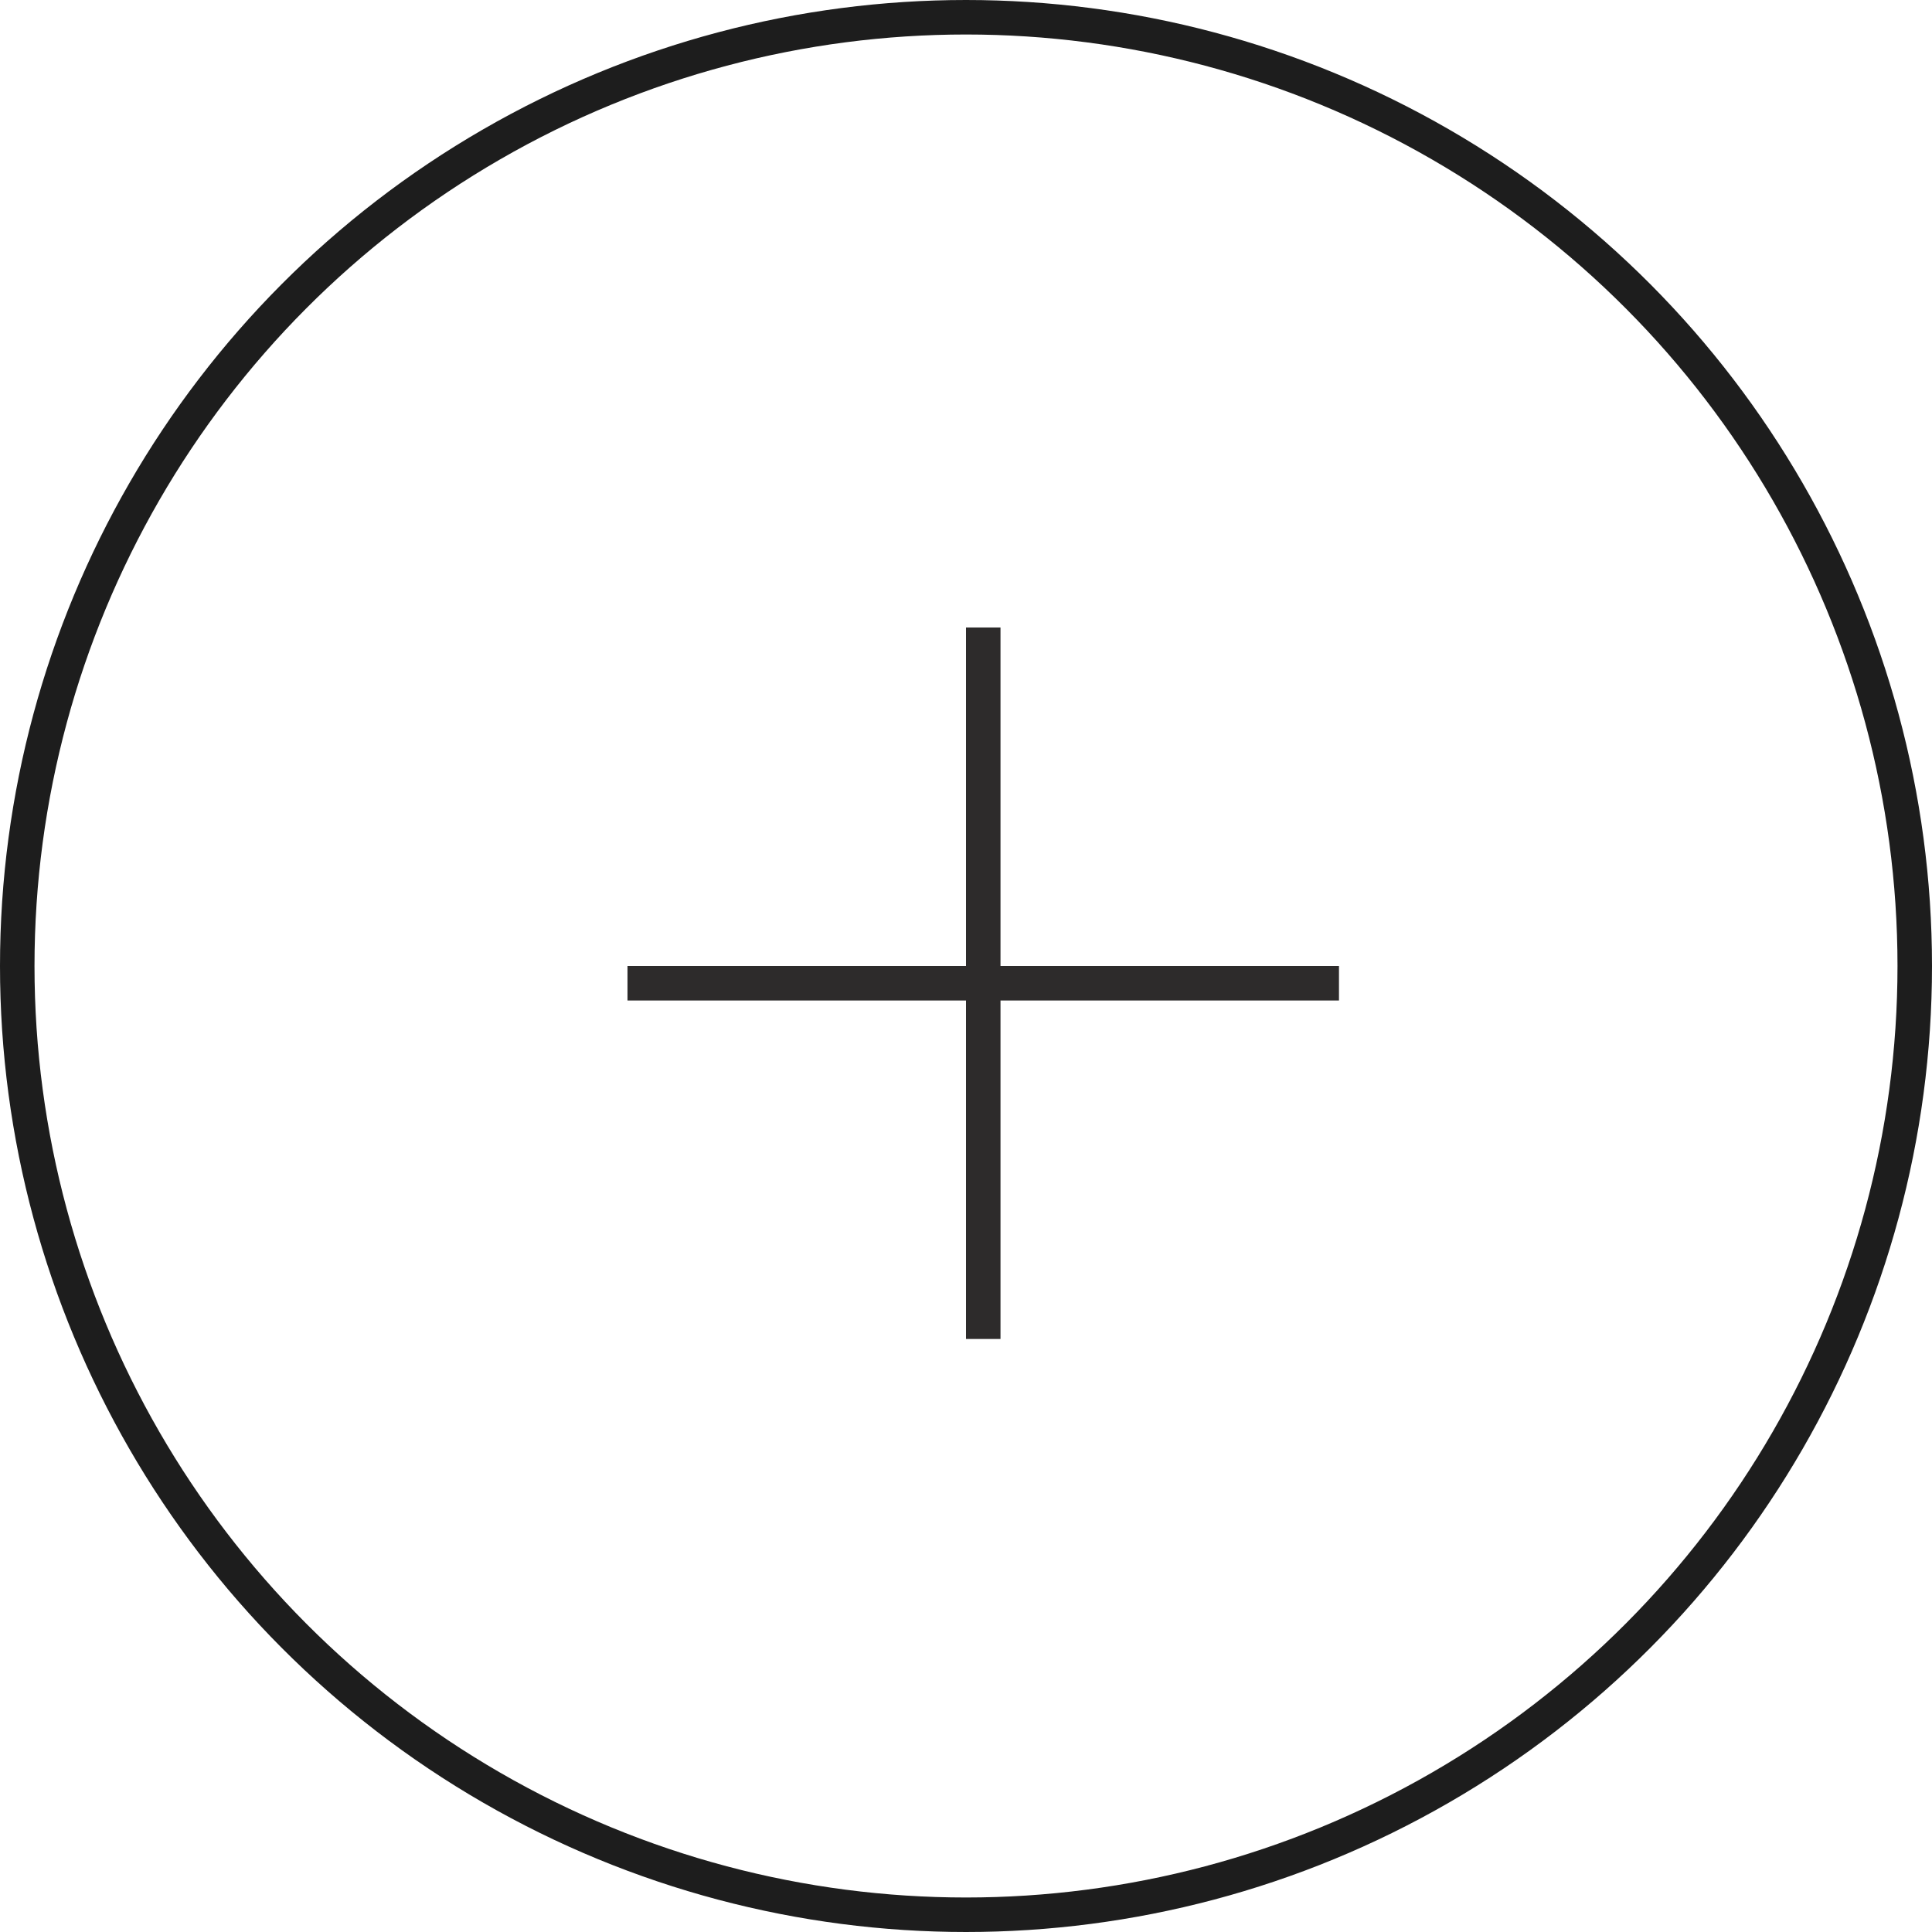 <svg xmlns="http://www.w3.org/2000/svg" width="56" height="56" viewBox="0 0 56 56"><g transform="translate(-1122 -2296)"><g transform="translate(1122 2296)" fill="none" stroke="#1d1d1d" stroke-width="1"><circle cx="28" cy="28" r="28" stroke="none"/><circle cx="28" cy="28" r="27.5" fill="none"/></g><line x2="20.623" transform="translate(1140.188 2324.5)" fill="none" stroke="#2d2b2b" stroke-width="1"/><line y2="20.623" transform="translate(1150.5 2314.188)" fill="none" stroke="#2d2b2b" stroke-width="1"/></g></svg>
